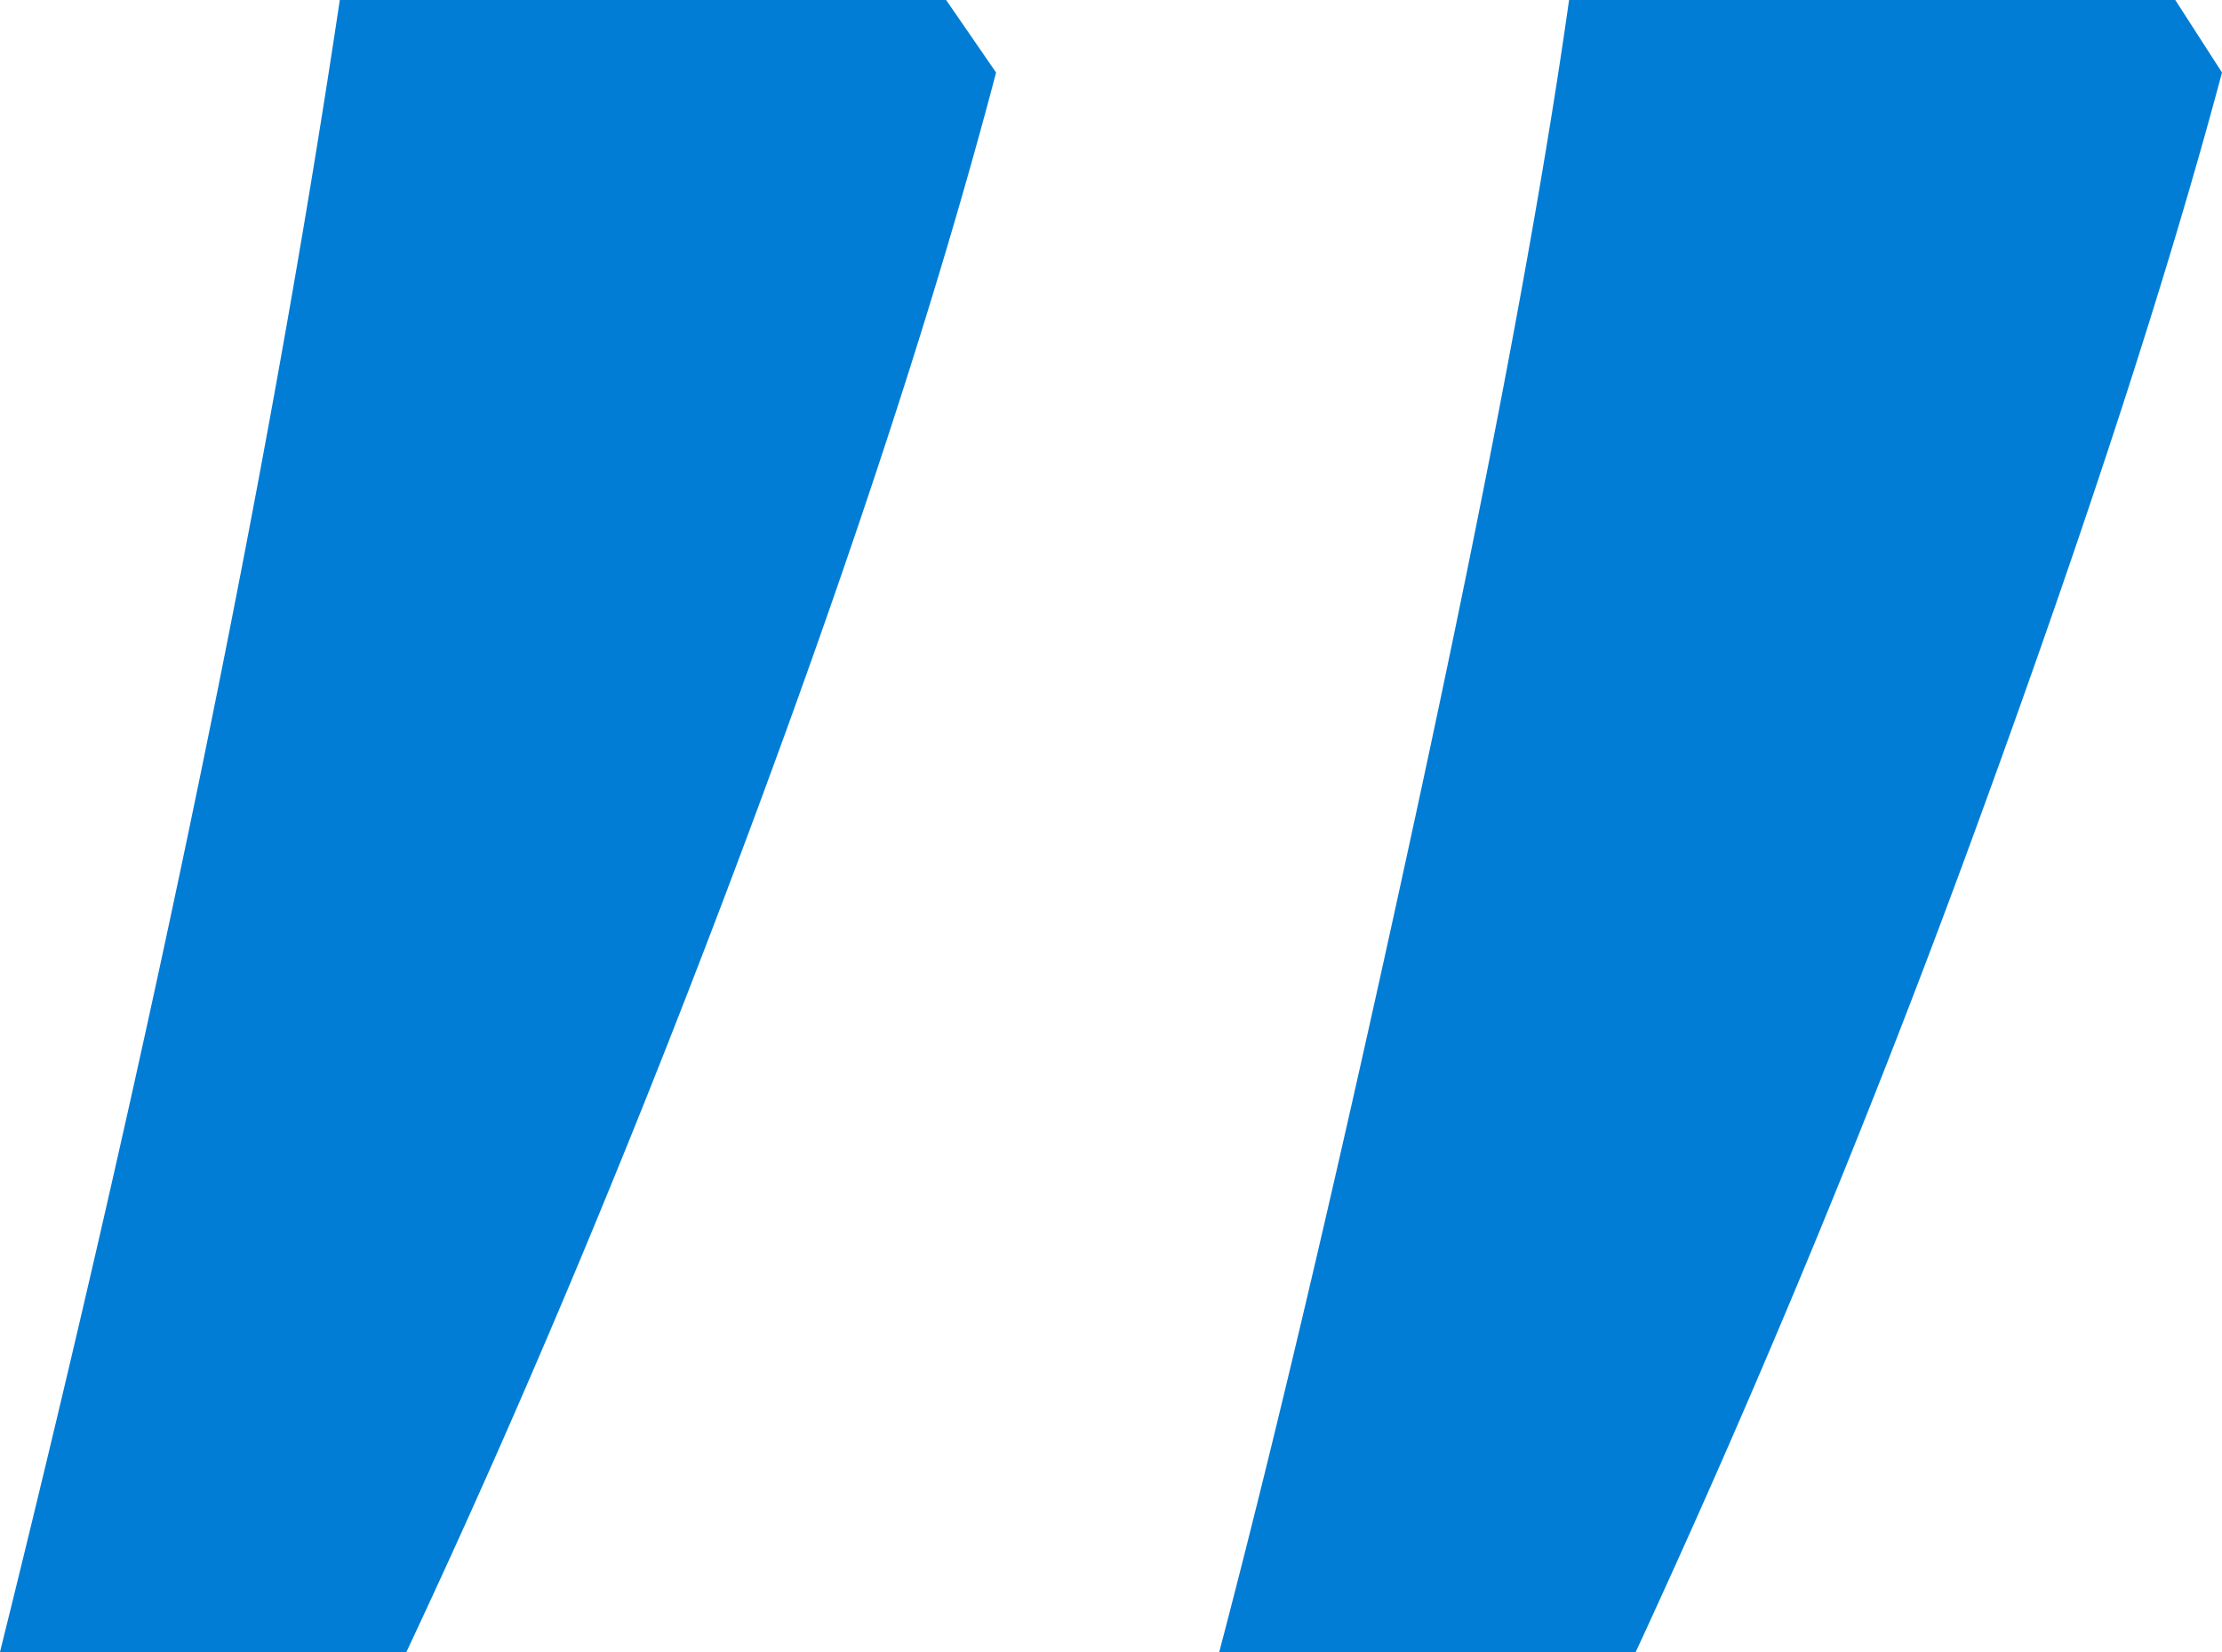 <svg xmlns="http://www.w3.org/2000/svg" width="39" height="29" viewBox="0 0 39 29">
    <path fill="#017DD6" fill-rule="evenodd" d="M16.606 0l.877 1.273c-1.014 3.86-2.475 8.345-4.386 13.459C11.187 19.845 9.2 24.6 7.133 29H0C2.729 18.002 4.717 8.335 5.964 0h10.642zM38.18 0L39 1.273c-.936 3.512-2.339 7.834-4.21 12.967A188.82 188.82 0 0 1 28.71 29H21.4c1.014-3.859 2.164-8.76 3.45-14.703C26.136 8.355 27.033 3.59 27.54 0H38.18z"/>
</svg>
